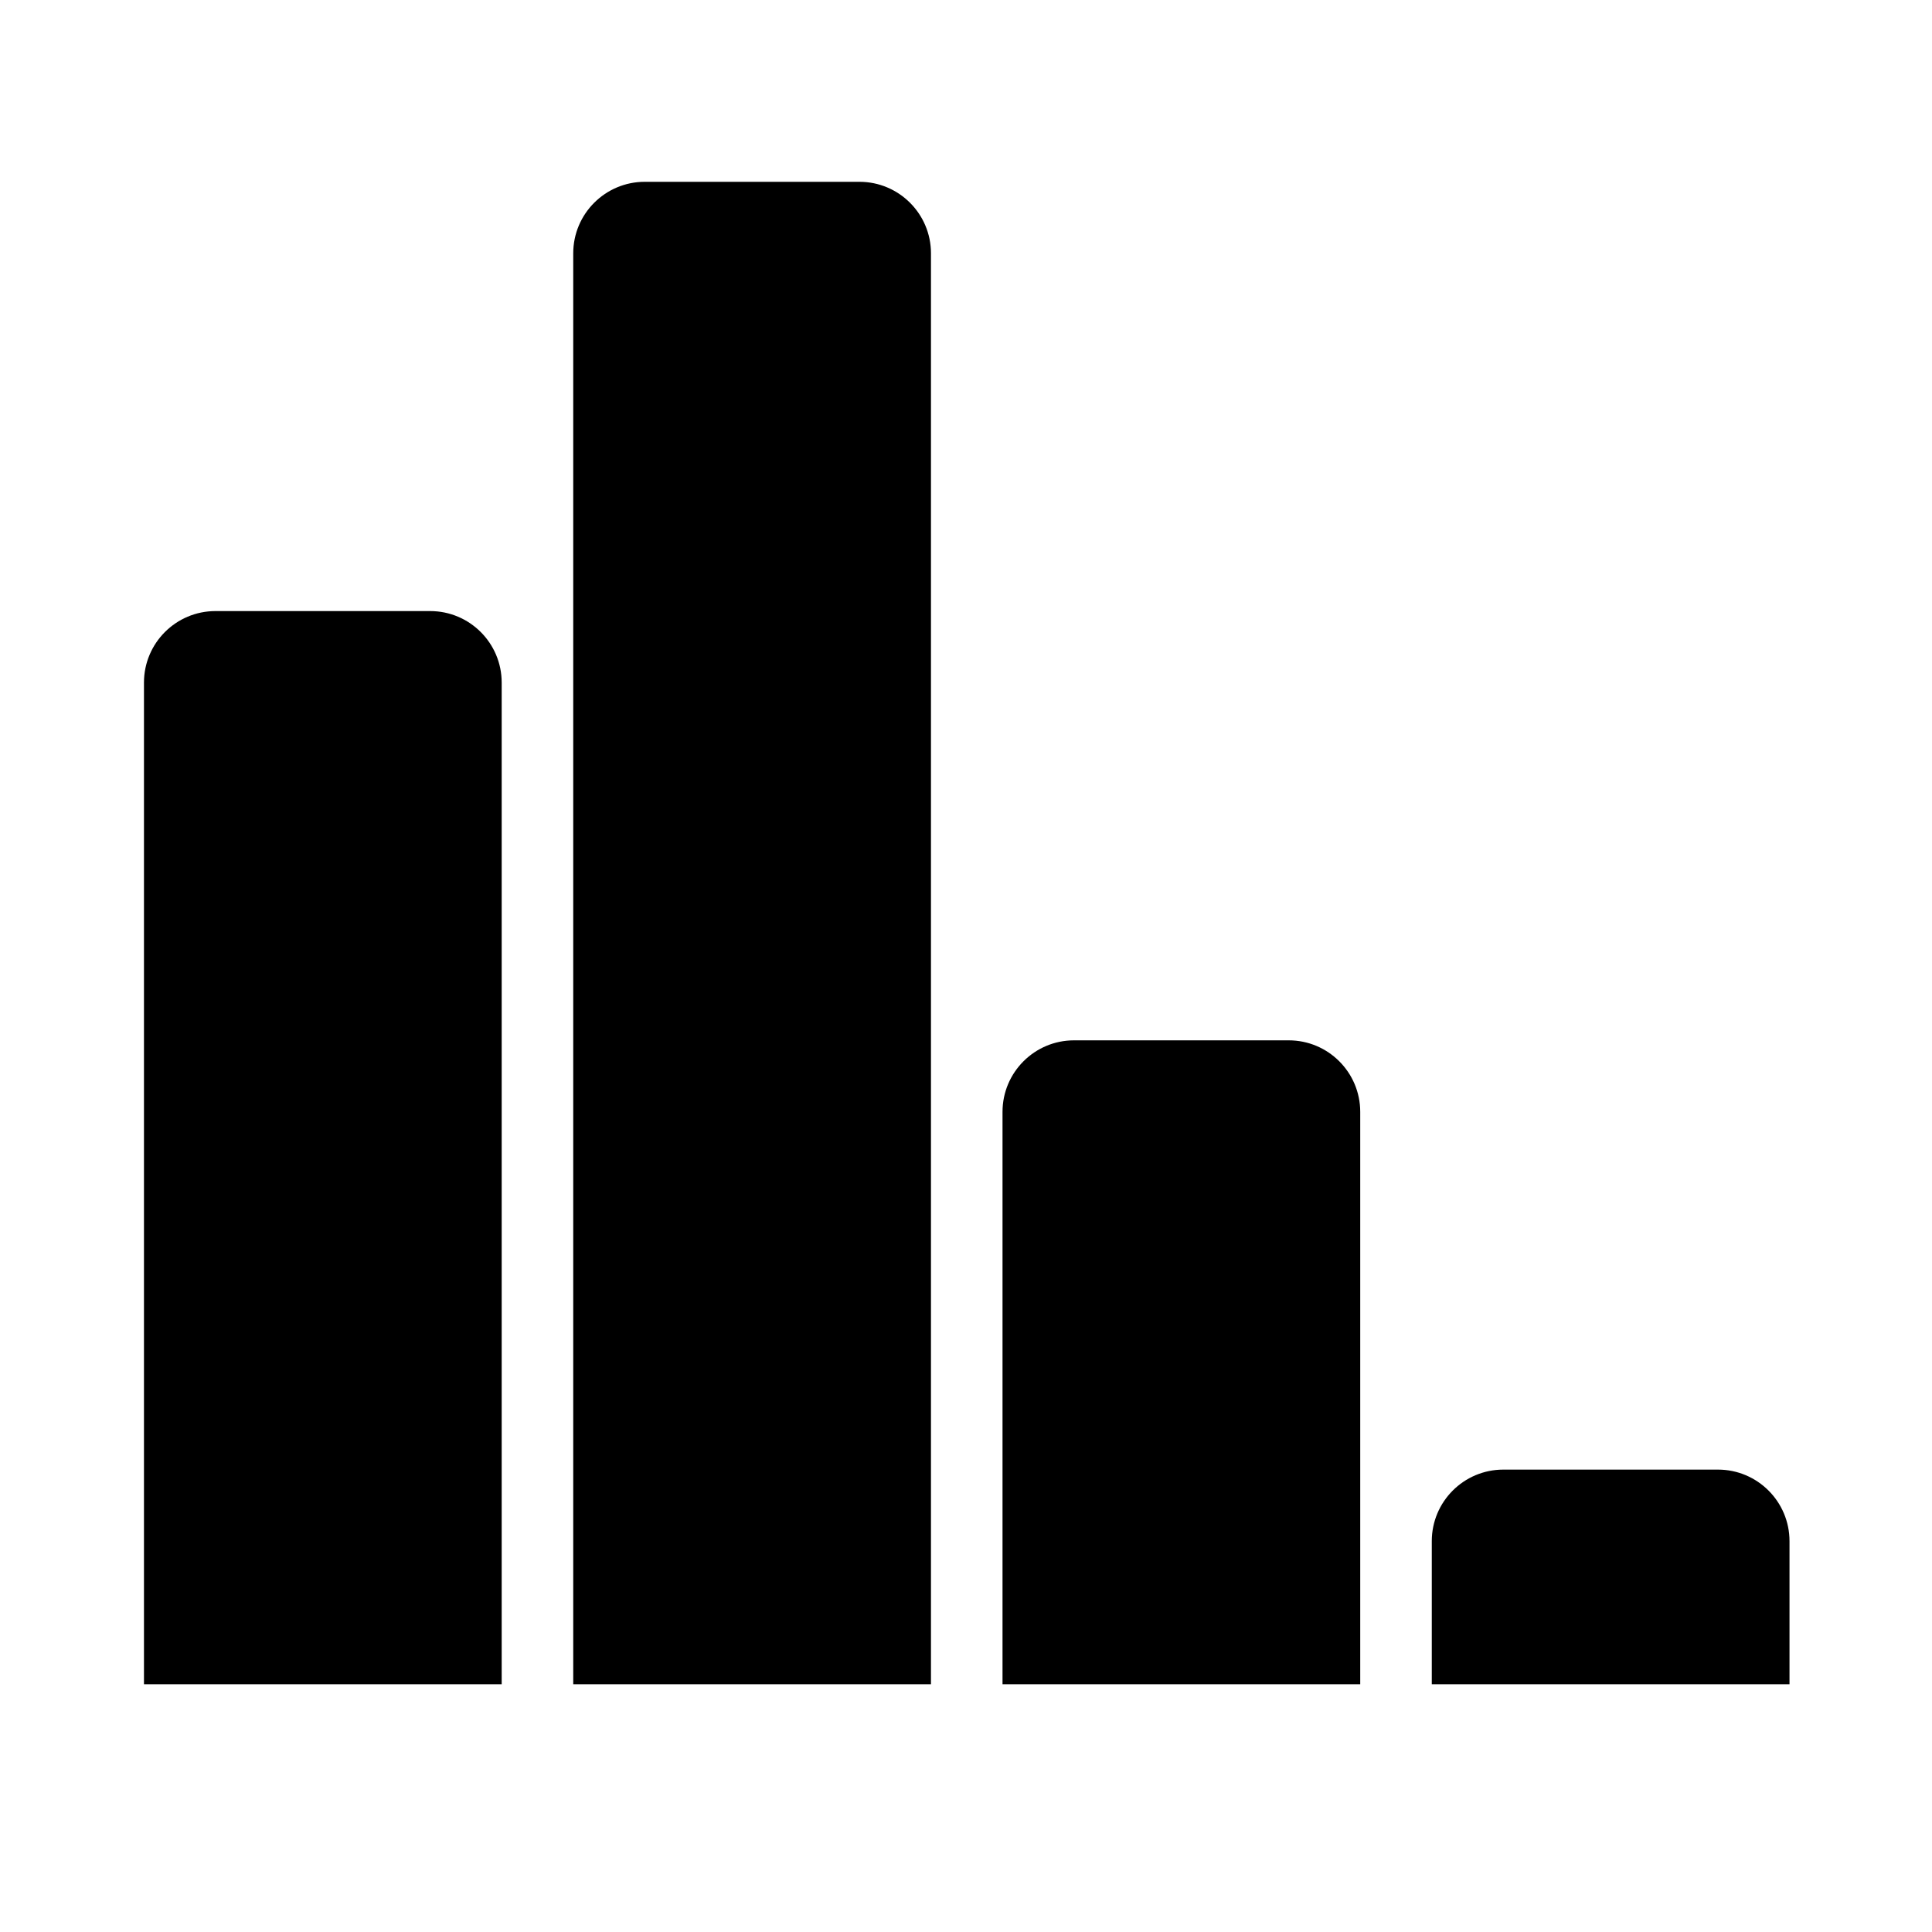 <?xml version="1.0" encoding="utf-8"?>
<!-- Generator: Adobe Illustrator 17.0.0, SVG Export Plug-In . SVG Version: 6.00 Build 0)  -->
<!DOCTYPE svg PUBLIC "-//W3C//DTD SVG 1.1//EN" "http://www.w3.org/Graphics/SVG/1.1/DTD/svg11.dtd">
<svg version="1.1" id="图层_3" xmlns="http://www.w3.org/2000/svg" xmlns:xlink="http://www.w3.org/1999/xlink" x="0px" y="0px"
	 width="1024px" height="1024px" viewBox="0 0 1024 1024" enable-background="new 0 0 1024 1024" xml:space="preserve">
<g>
	<path d="M800.948,927.375"/>
	<g>
		<path d="M493.434,134.277c0-20.941-16.985-37.916-37.921-37.916H341.748c-20.941,0-37.921,16.975-37.921,37.916v758.409h189.607
			V134.277L493.434,134.277z"/>
		<path d="M265.906,361.799c0-20.937-16.975-37.916-37.916-37.916H114.226c-20.946,0-37.92,16.975-37.92,37.916v530.887h189.601
			V361.799L265.906,361.799z"/>
		<path d="M720.951,589.321c0-20.941-16.975-37.921-37.916-37.921H569.27c-20.941,0-37.916,16.98-37.916,37.921v303.365h189.597
			V589.321L720.951,589.321z"/>
		<path d="M910.557,778.922H796.798c-20.946,0-37.921,16.984-37.921,37.927v75.838h189.597v-75.838
			C948.473,795.906,931.493,778.922,910.557,778.922L910.557,778.922z"/>
		<path d="M910.557,778.922"/>
	</g>
</g>
</svg>
